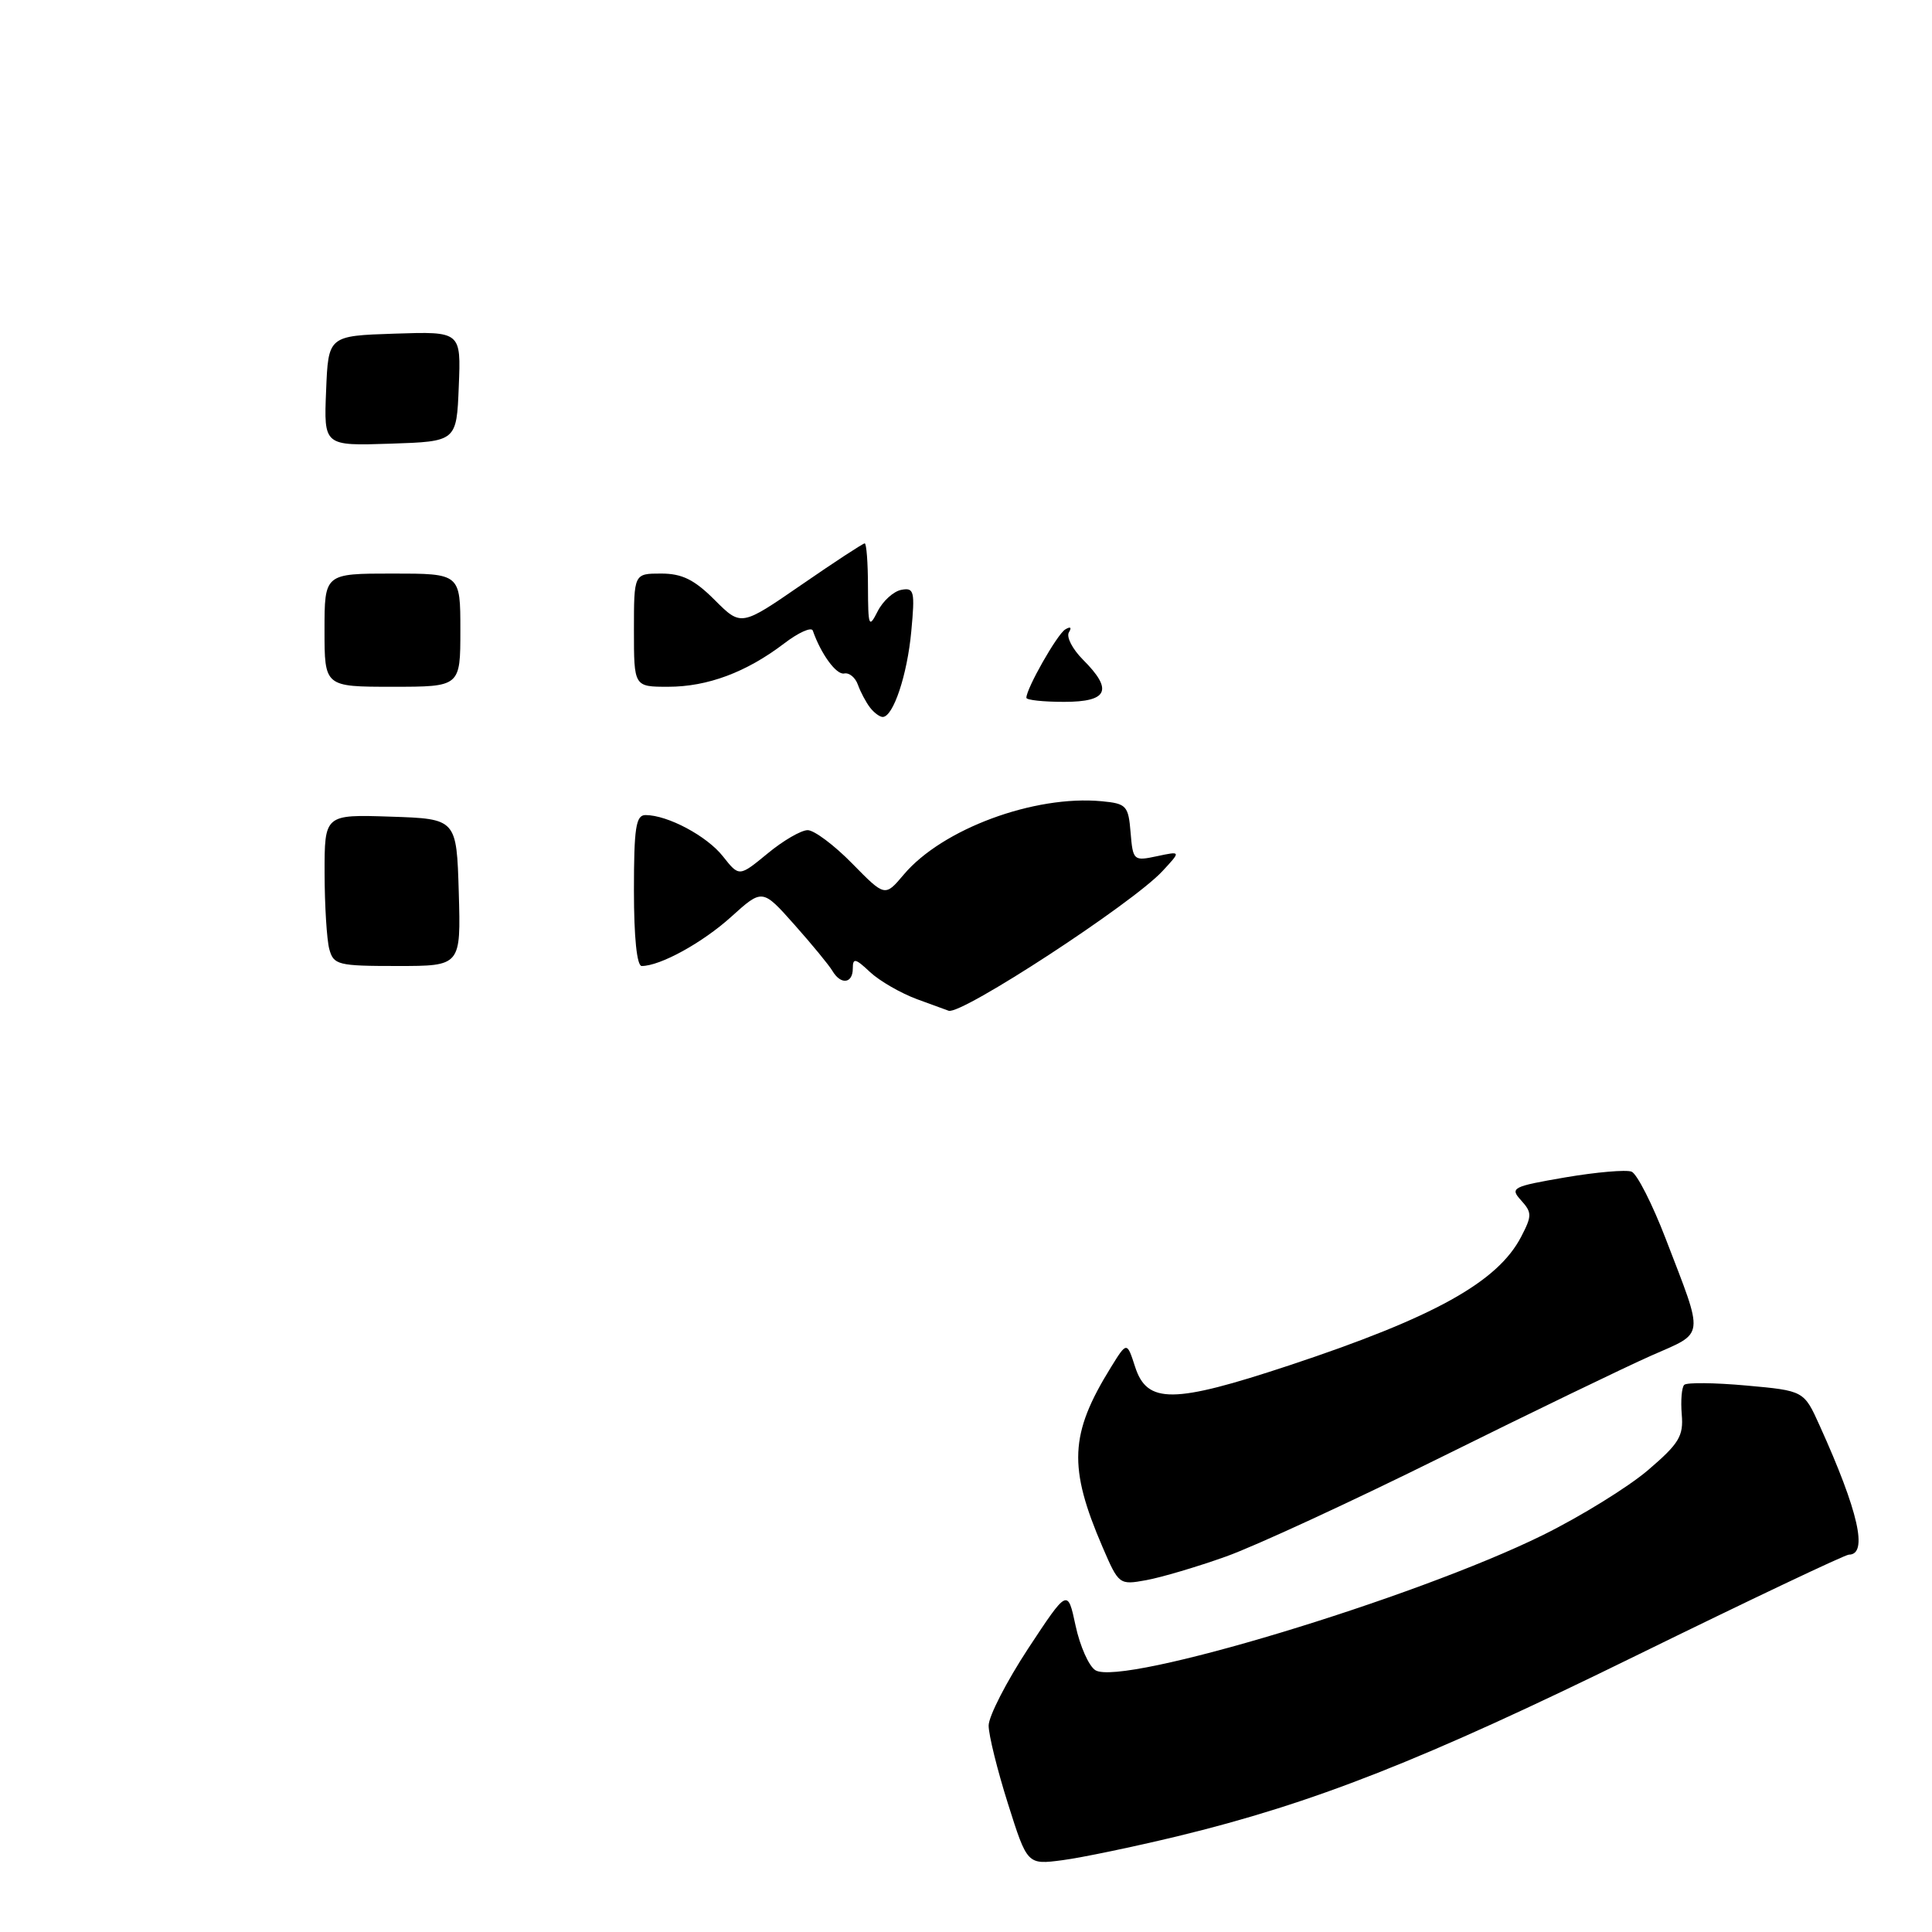 <?xml version="1.0" encoding="UTF-8" standalone="no"?>
<!DOCTYPE svg PUBLIC "-//W3C//DTD SVG 1.1//EN" "http://www.w3.org/Graphics/SVG/1.1/DTD/svg11.dtd" >
<svg xmlns="http://www.w3.org/2000/svg" xmlns:xlink="http://www.w3.org/1999/xlink" version="1.1" viewBox="0 0 256 256">
 <g >
 <path fill="currentColor"
d=" M 156.00 243.32 C 174.03 238.95 188.57 233.23 216.79 219.38 C 231.80 212.02 244.48 206.00 244.98 206.00 C 247.56 206.00 246.27 200.29 241.11 188.89 C 239.03 184.28 239.03 184.28 231.40 183.59 C 227.20 183.21 223.50 183.17 223.17 183.50 C 222.83 183.83 222.69 185.60 222.84 187.42 C 223.09 190.29 222.49 191.28 218.36 194.81 C 215.73 197.05 209.47 200.92 204.45 203.40 C 187.44 211.79 148.62 223.51 145.14 221.31 C 144.28 220.77 143.10 218.12 142.52 215.41 C 141.47 210.50 141.47 210.50 136.23 218.45 C 133.36 222.83 131.00 227.42 131.00 228.65 C 131.00 229.89 132.15 234.54 133.56 239.00 C 136.12 247.10 136.12 247.10 140.81 246.48 C 143.39 246.14 150.22 244.71 156.00 243.32 Z  M 162.47 206.24 C 166.31 204.87 179.13 198.95 190.97 193.08 C 202.81 187.21 215.33 181.16 218.79 179.63 C 225.99 176.45 225.86 177.54 220.71 164.13 C 218.94 159.53 216.91 155.54 216.19 155.25 C 215.47 154.97 211.52 155.31 207.41 156.01 C 200.38 157.22 200.04 157.39 201.55 159.05 C 203.00 160.66 203.01 161.09 201.57 163.86 C 198.46 169.88 190.02 174.56 170.80 180.93 C 155.48 186.00 152.00 186.04 150.41 181.12 C 149.32 177.75 149.32 177.75 147.18 181.21 C 141.73 190.02 141.53 194.40 146.10 205.01 C 148.24 209.98 148.31 210.03 151.88 209.38 C 153.87 209.02 158.64 207.61 162.47 206.24 Z  M 121.54 132.41 C 119.37 131.61 116.56 129.99 115.29 128.81 C 113.34 126.97 113.00 126.90 113.00 128.33 C 113.00 130.34 111.41 130.53 110.30 128.65 C 109.86 127.90 107.59 125.14 105.26 122.52 C 101.02 117.75 101.02 117.75 96.90 121.47 C 93.09 124.92 87.48 128.00 85.03 128.00 C 84.39 128.00 84.00 124.21 84.00 118.00 C 84.00 109.68 84.26 108.00 85.53 108.00 C 88.47 108.00 93.68 110.78 95.80 113.48 C 97.94 116.19 97.94 116.19 101.70 113.10 C 103.76 111.39 106.16 110.00 107.02 110.00 C 107.88 110.00 110.54 111.99 112.92 114.42 C 117.26 118.84 117.26 118.84 119.74 115.90 C 124.83 109.85 137.05 105.32 146.00 106.17 C 149.26 106.48 149.52 106.76 149.81 110.32 C 150.12 114.04 150.21 114.11 153.31 113.45 C 156.50 112.77 156.50 112.77 154.02 115.44 C 150.05 119.72 127.39 134.52 125.70 133.93 C 125.59 133.89 123.72 133.21 121.54 132.41 Z  M 43.63 125.75 C 43.30 124.51 43.02 119.99 43.01 115.71 C 43.00 107.92 43.00 107.92 51.75 108.21 C 60.50 108.50 60.50 108.50 60.79 118.25 C 61.07 128.00 61.07 128.00 52.65 128.00 C 44.77 128.00 44.20 127.86 43.63 125.75 Z  M 115.28 93.75 C 114.75 93.06 114.03 91.71 113.68 90.74 C 113.34 89.77 112.52 89.10 111.86 89.24 C 110.83 89.46 108.79 86.68 107.70 83.56 C 107.52 83.04 105.80 83.81 103.88 85.28 C 98.89 89.08 93.75 91.00 88.53 91.00 C 84.00 91.00 84.00 91.00 84.00 83.50 C 84.00 76.00 84.00 76.00 87.60 76.00 C 90.38 76.00 92.00 76.80 94.70 79.50 C 98.20 83.00 98.20 83.00 106.18 77.50 C 110.57 74.47 114.35 72.00 114.58 72.00 C 114.81 72.00 115.01 74.59 115.01 77.75 C 115.03 83.03 115.13 83.30 116.29 81.01 C 116.98 79.64 118.39 78.36 119.42 78.16 C 121.13 77.83 121.25 78.32 120.75 83.65 C 120.22 89.42 118.36 95.00 116.96 95.00 C 116.57 95.00 115.81 94.44 115.28 93.75 Z  M 136.00 92.46 C 136.00 91.23 140.06 84.08 141.14 83.41 C 141.84 82.98 142.04 83.12 141.64 83.78 C 141.26 84.38 142.10 86.00 143.48 87.39 C 147.53 91.43 146.83 93.00 141.00 93.00 C 138.25 93.00 136.00 92.76 136.00 92.46 Z  M 43.00 83.50 C 43.00 76.00 43.00 76.00 52.00 76.00 C 61.00 76.00 61.00 76.00 61.00 83.50 C 61.00 91.00 61.00 91.00 52.00 91.00 C 43.00 91.00 43.00 91.00 43.00 83.50 Z  M 43.21 51.79 C 43.50 44.50 43.50 44.50 52.29 44.21 C 61.09 43.92 61.09 43.92 60.79 51.21 C 60.50 58.50 60.50 58.50 51.71 58.79 C 42.91 59.08 42.91 59.08 43.21 51.79 Z "/>
</g>
</svg>